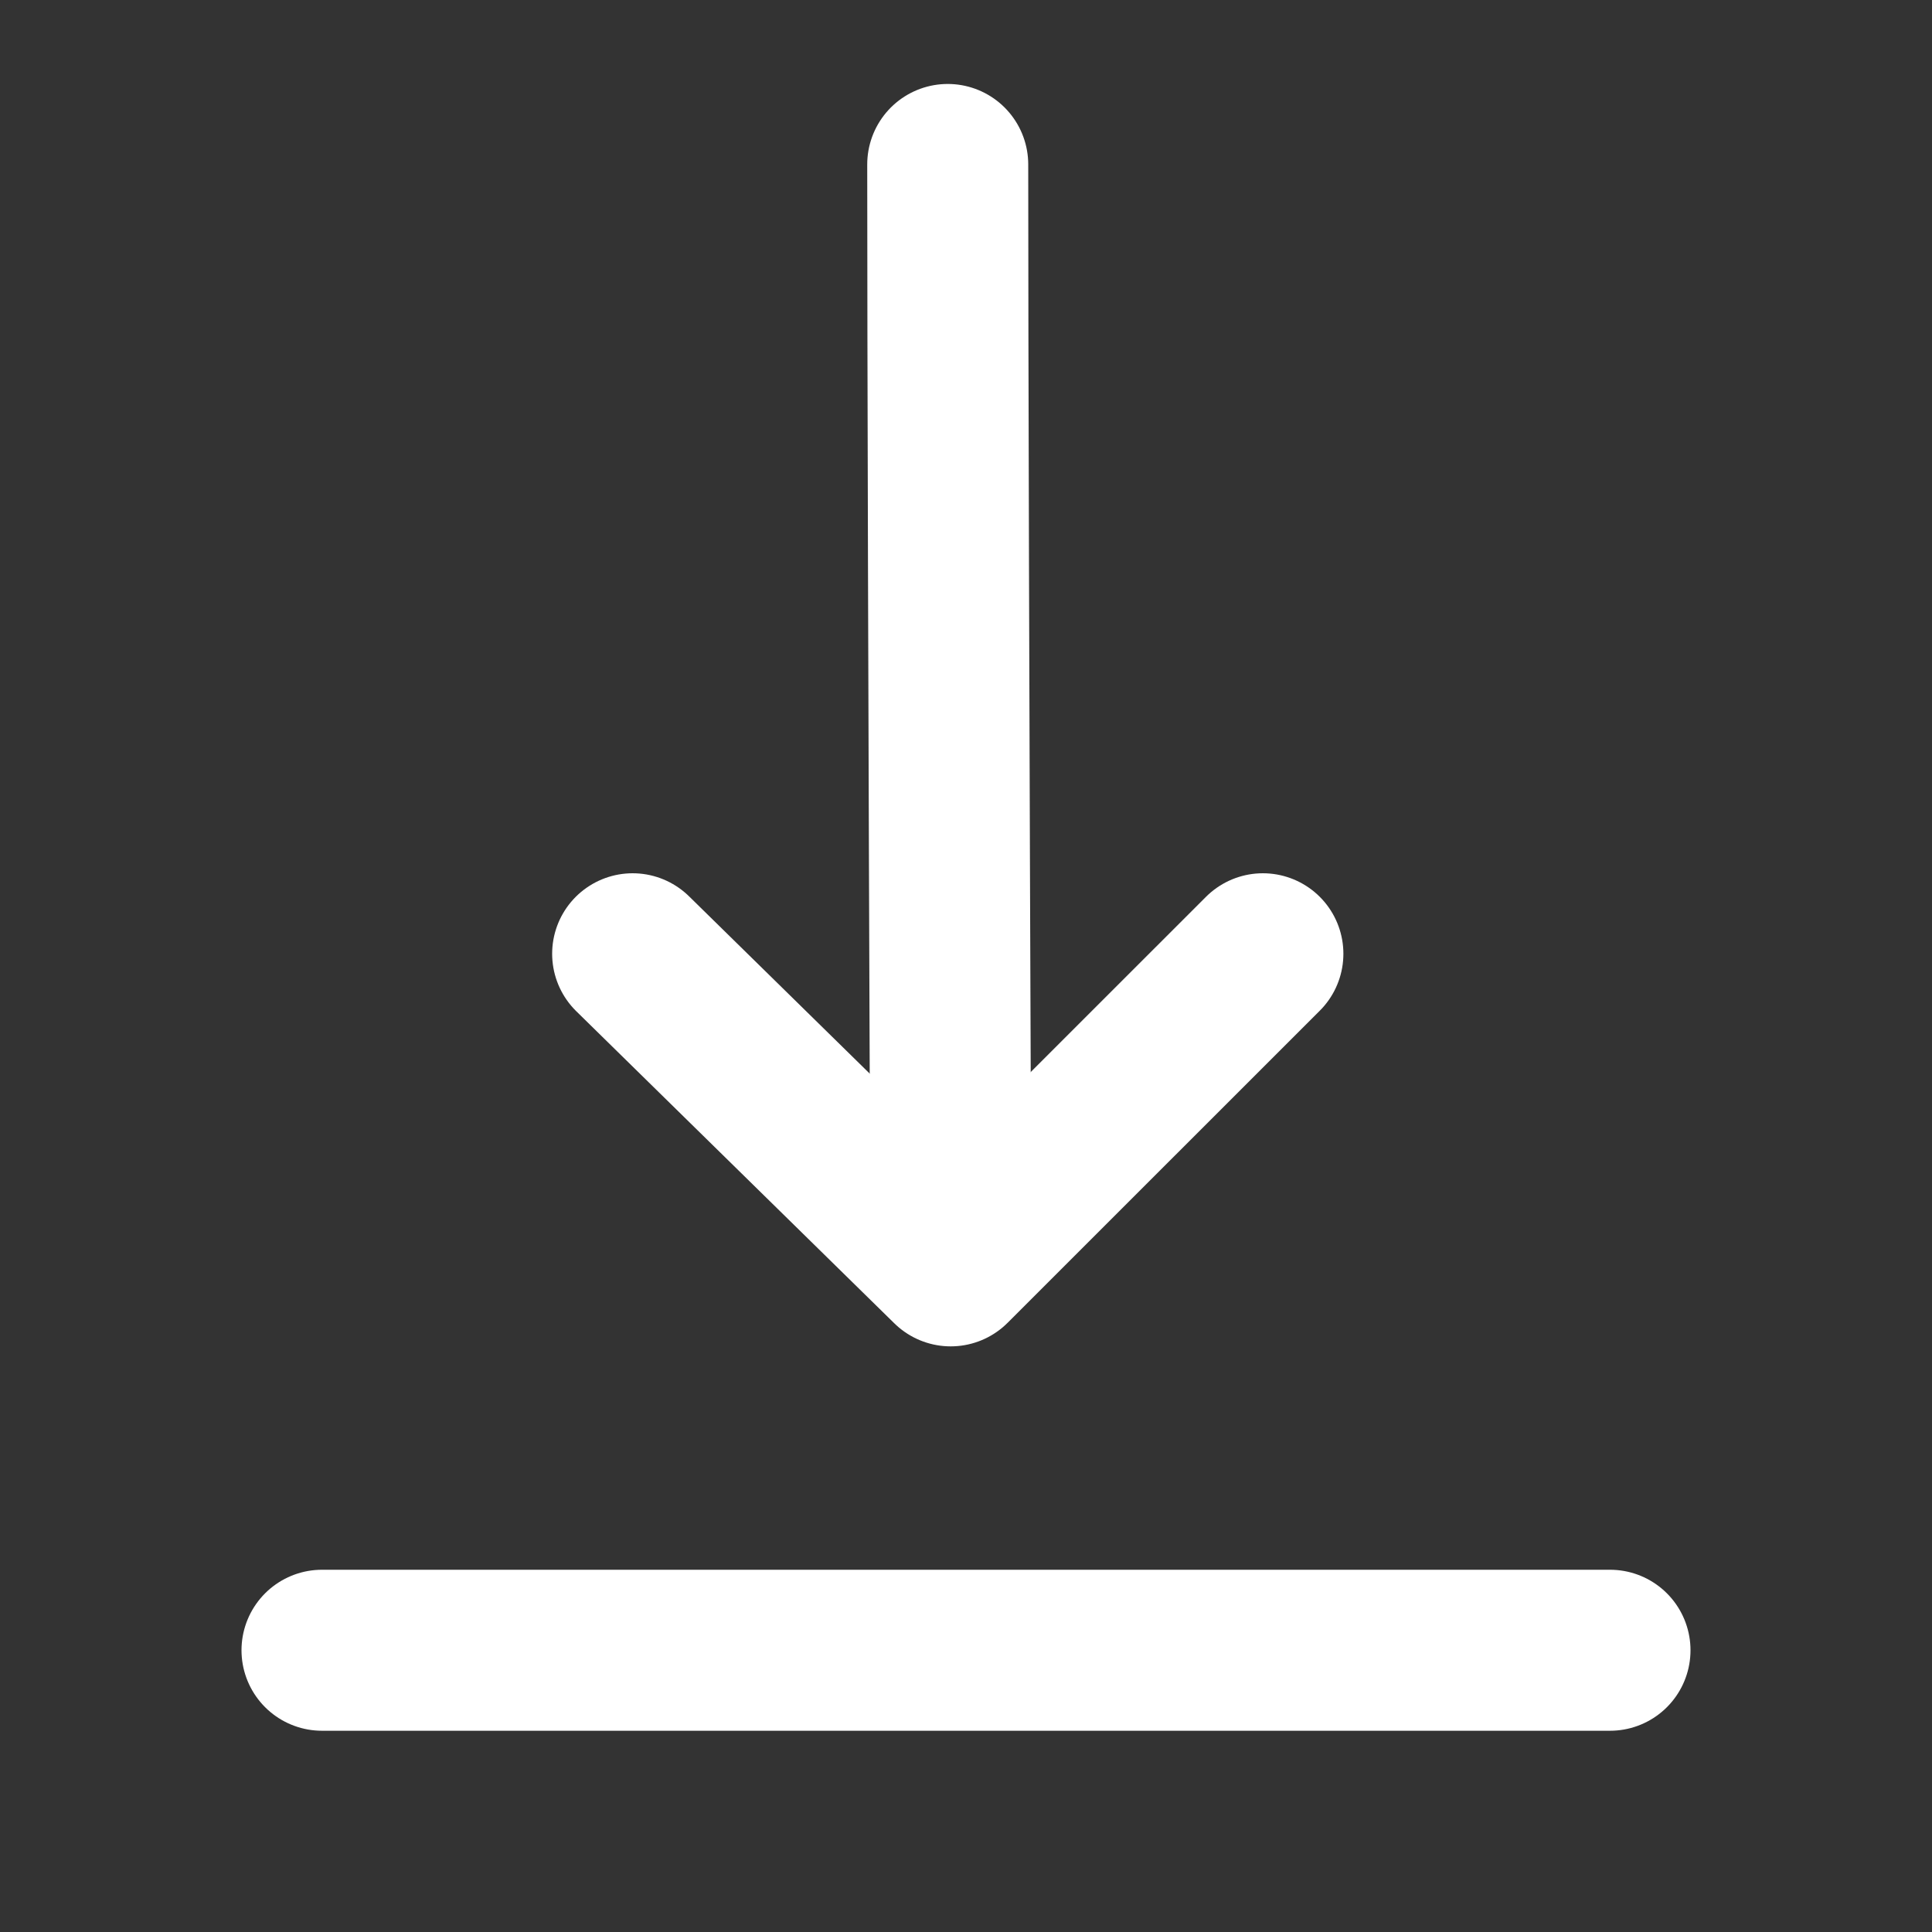 <?xml version="1.0" encoding="UTF-8"?>
<svg width="24px" height="24px" viewBox="0 0 24 24" version="1.1" xmlns="http://www.w3.org/2000/svg" xmlns:xlink="http://www.w3.org/1999/xlink">
    <rect x="0" y="0" width="24" height="24" fill="#333333" stroke="none"/>
    <!-- Generator: Sketch 61 (89581) - https://sketch.com -->
    <title>download</title>
    <desc>Created with Sketch.</desc>
    <g id="download" stroke="none" stroke-width="1" fill="none" fill-rule="evenodd">
        <g id="Group-7" fill-rule="nonzero">
            <rect id="Rectangle-Copy-25" x="0" y="0" width="24" height="24"></rect>
            <path d="M11.773,2.043 C11.773,4.366 11.786,8.68 11.81,14.985" id="Path-2" stroke="#FFFFFF" stroke-width="2" stroke-linecap="round" stroke-linejoin="round"></path>
            <polyline id="Path-3" stroke="#FFFFFF" stroke-width="2" stroke-linecap="round" stroke-linejoin="round" points="7.859 11.848 11.81 15.725 15.688 11.848"></polyline>
            <line x1="4" y1="20.5" x2="20" y2="20.5" id="Line-3" stroke="#FFFFFF" stroke-width="2" stroke-linecap="round" stroke-linejoin="round"></line>
        </g>
    </g>
</svg>